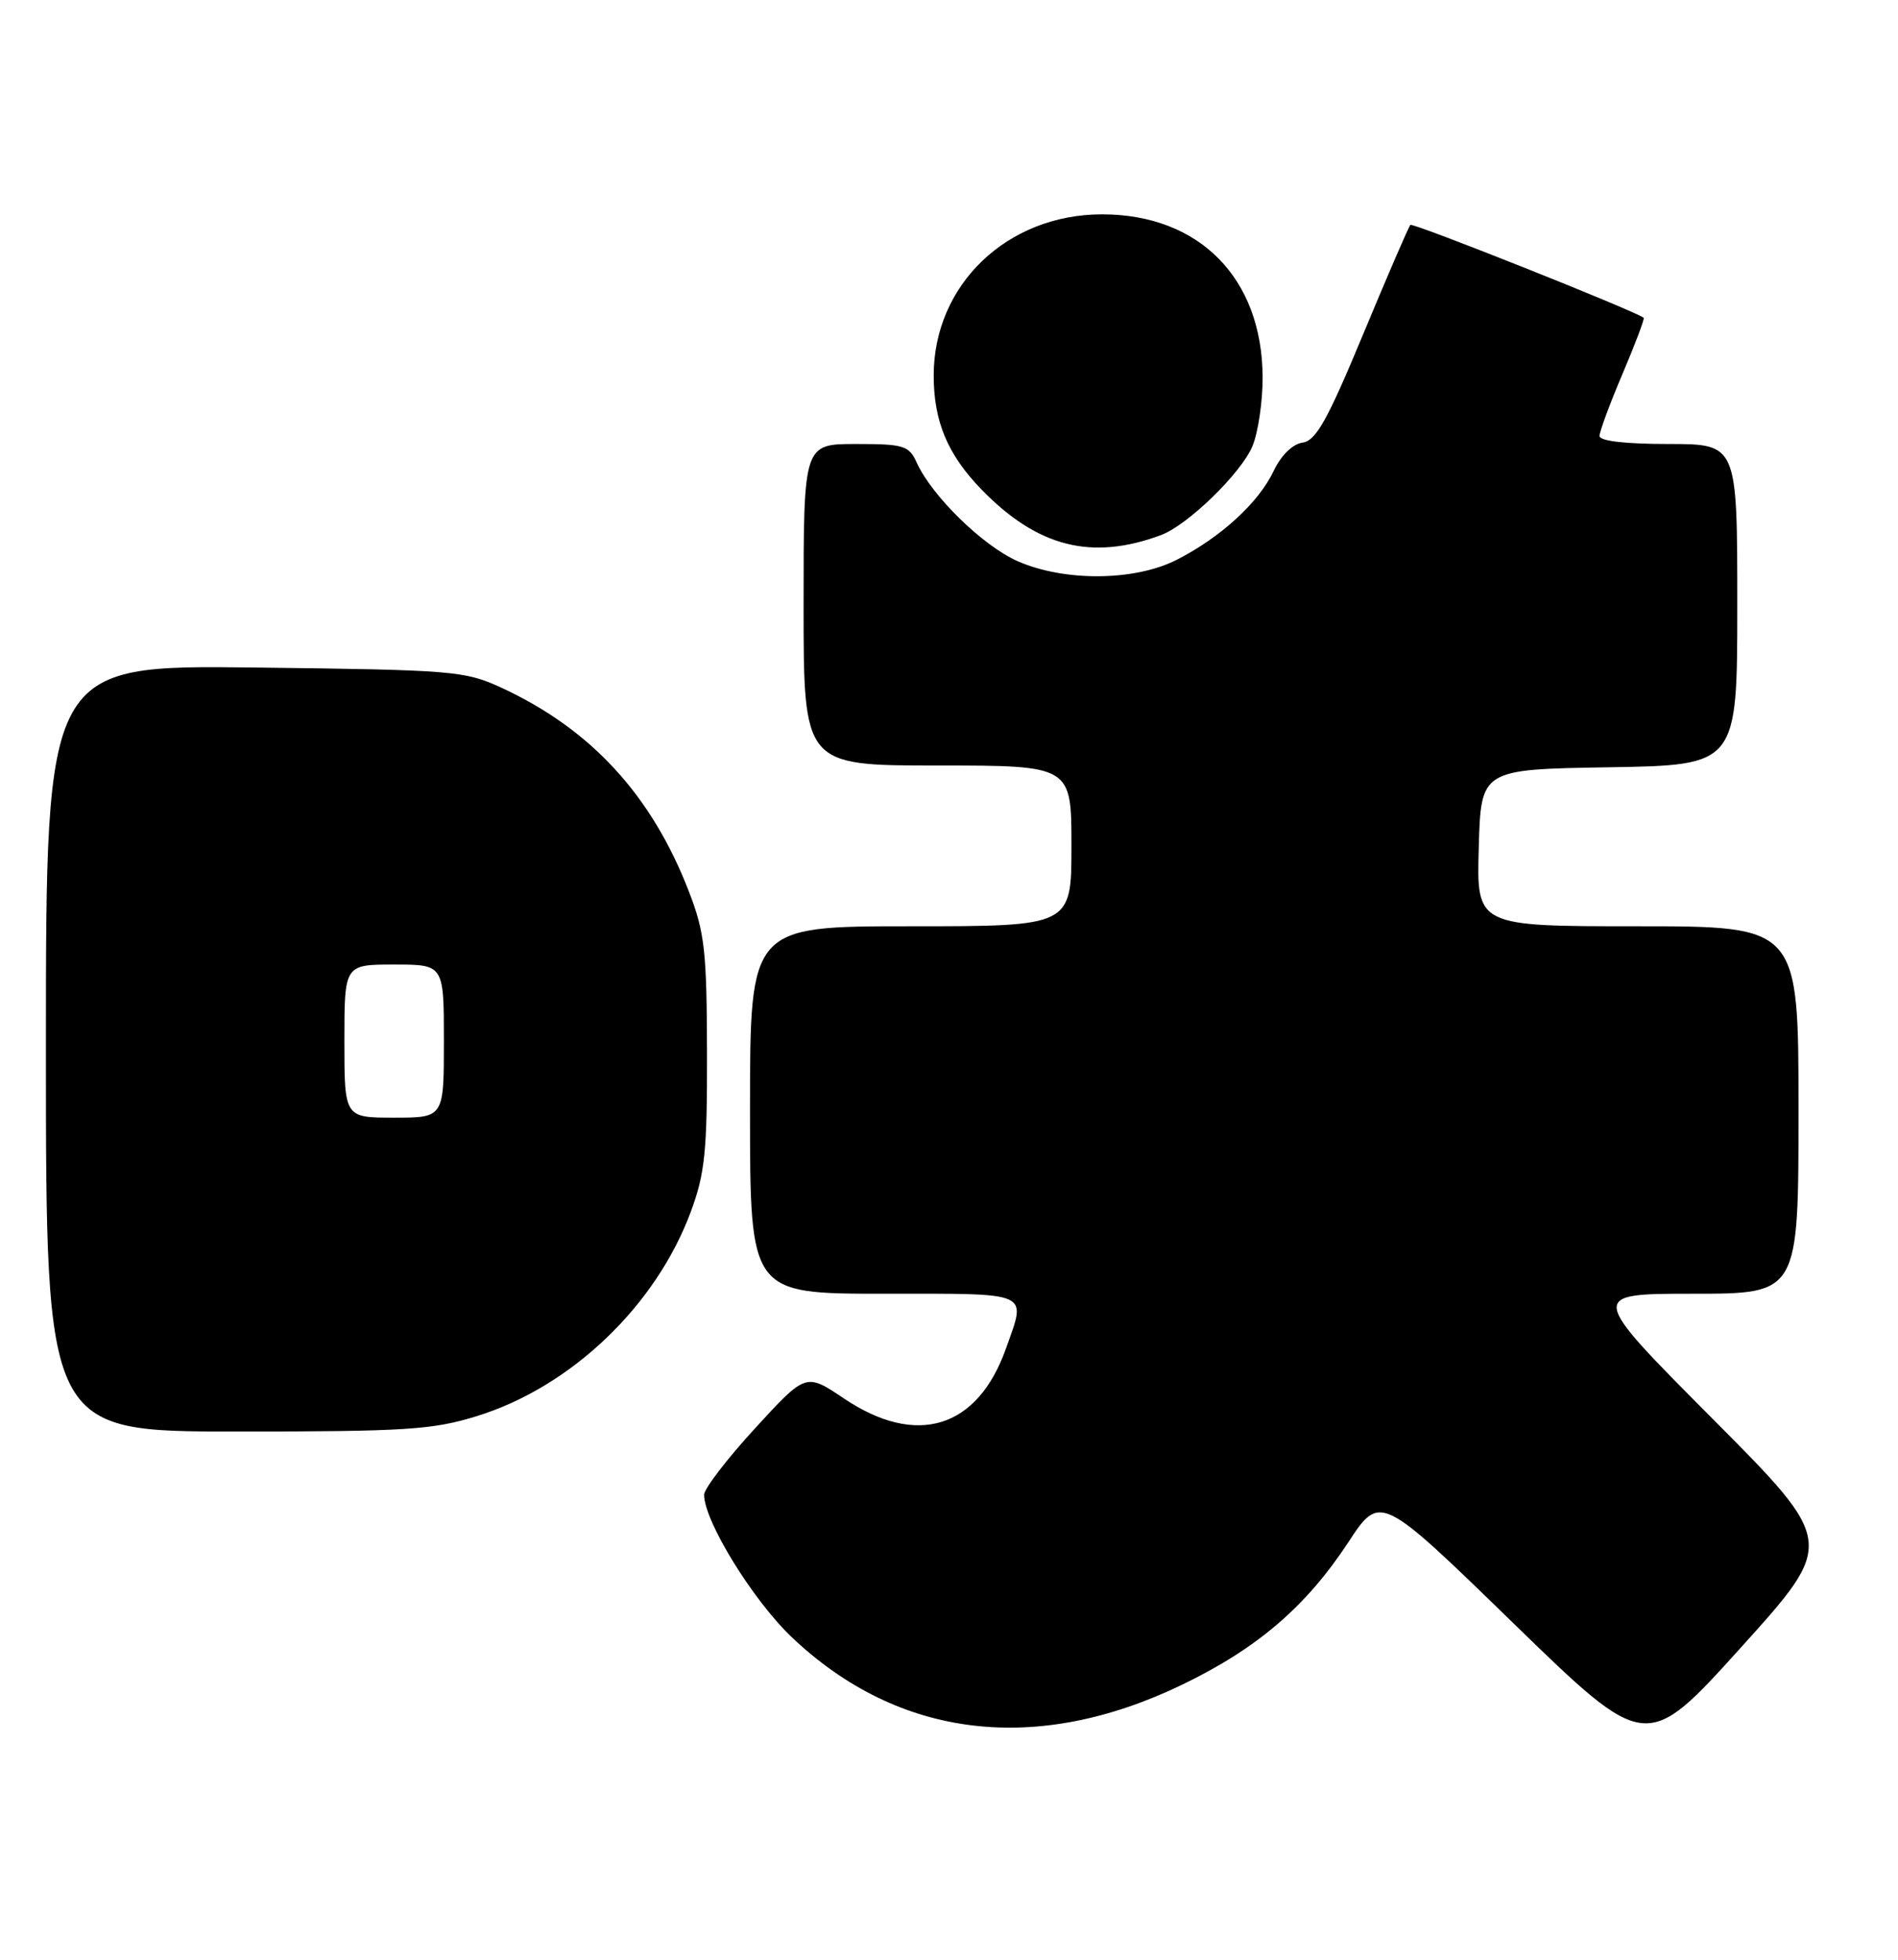 <?xml version="1.0" encoding="UTF-8" standalone="no"?>
<!DOCTYPE svg PUBLIC "-//W3C//DTD SVG 1.1//EN" "http://www.w3.org/Graphics/SVG/1.1/DTD/svg11.dtd" >
<svg xmlns="http://www.w3.org/2000/svg" xmlns:xlink="http://www.w3.org/1999/xlink" version="1.1" viewBox="0 0 248 256">
 <g >
 <path fill="currentColor"
d=" M 223.69 185.25 C 207.52 169.00 207.52 169.00 221.26 169.00 C 235.00 169.00 235.00 169.00 235.00 145.00 C 235.00 121.00 235.00 121.00 213.97 121.00 C 192.93 121.00 192.93 121.00 193.22 110.75 C 193.50 100.50 193.50 100.50 210.25 100.23 C 227.00 99.95 227.00 99.95 227.00 78.98 C 227.00 58.00 227.00 58.00 218.00 58.00 C 212.35 58.00 209.00 57.61 209.00 56.95 C 209.00 56.37 210.36 52.70 212.02 48.80 C 213.68 44.90 214.92 41.61 214.77 41.51 C 213.46 40.54 184.61 29.06 184.29 29.38 C 184.06 29.60 181.29 36.03 178.12 43.65 C 173.45 54.89 171.96 57.56 170.20 57.82 C 168.88 58.01 167.39 59.48 166.40 61.56 C 164.46 65.66 159.50 70.20 153.77 73.12 C 148.27 75.93 139.04 76.00 132.93 73.29 C 128.39 71.27 121.78 64.81 119.79 60.45 C 118.77 58.20 118.12 58.00 111.84 58.00 C 105.00 58.00 105.00 58.00 105.00 79.00 C 105.00 100.00 105.00 100.00 122.50 100.00 C 140.00 100.00 140.00 100.00 140.00 110.50 C 140.00 121.00 140.00 121.00 119.00 121.00 C 98.00 121.00 98.00 121.00 98.00 145.00 C 98.00 169.00 98.00 169.00 115.50 169.00 C 134.97 169.00 134.11 168.61 131.46 176.11 C 127.75 186.62 119.78 189.08 110.25 182.67 C 105.30 179.34 105.30 179.34 98.65 186.59 C 94.99 190.58 92.00 194.48 92.00 195.26 C 92.00 198.71 98.41 209.10 103.51 213.92 C 117.46 227.12 135.43 229.28 154.51 220.05 C 164.30 215.32 170.65 209.87 176.16 201.49 C 180.34 195.12 180.34 195.12 197.72 212.02 C 215.10 228.91 215.10 228.91 227.48 215.21 C 239.86 201.50 239.86 201.50 223.69 185.25 Z  M 62.30 184.99 C 74.62 181.18 85.71 170.59 90.27 158.27 C 92.11 153.31 92.41 150.41 92.38 137.50 C 92.35 124.26 92.08 121.80 90.03 116.50 C 85.16 103.87 77.22 95.24 65.50 89.83 C 60.73 87.63 59.24 87.51 33.25 87.20 C 6.00 86.88 6.00 86.88 6.00 136.94 C 6.00 187.00 6.00 187.00 30.89 187.00 C 53.01 187.00 56.52 186.78 62.30 184.99 Z  M 151.70 69.90 C 155.18 68.61 162.18 61.81 163.65 58.28 C 164.39 56.51 164.99 52.46 164.98 49.28 C 164.93 36.34 156.71 28.00 144.00 28.00 C 131.60 28.00 122.00 37.19 122.00 49.06 C 122.00 55.07 123.84 59.43 128.30 64.00 C 135.60 71.48 142.66 73.26 151.70 69.90 Z  M 45.00 136.00 C 45.00 126.00 45.00 126.00 51.50 126.00 C 58.00 126.00 58.00 126.00 58.00 136.00 C 58.00 146.00 58.00 146.00 51.50 146.00 C 45.00 146.00 45.00 146.00 45.00 136.00 Z "/>
</g>
</svg>